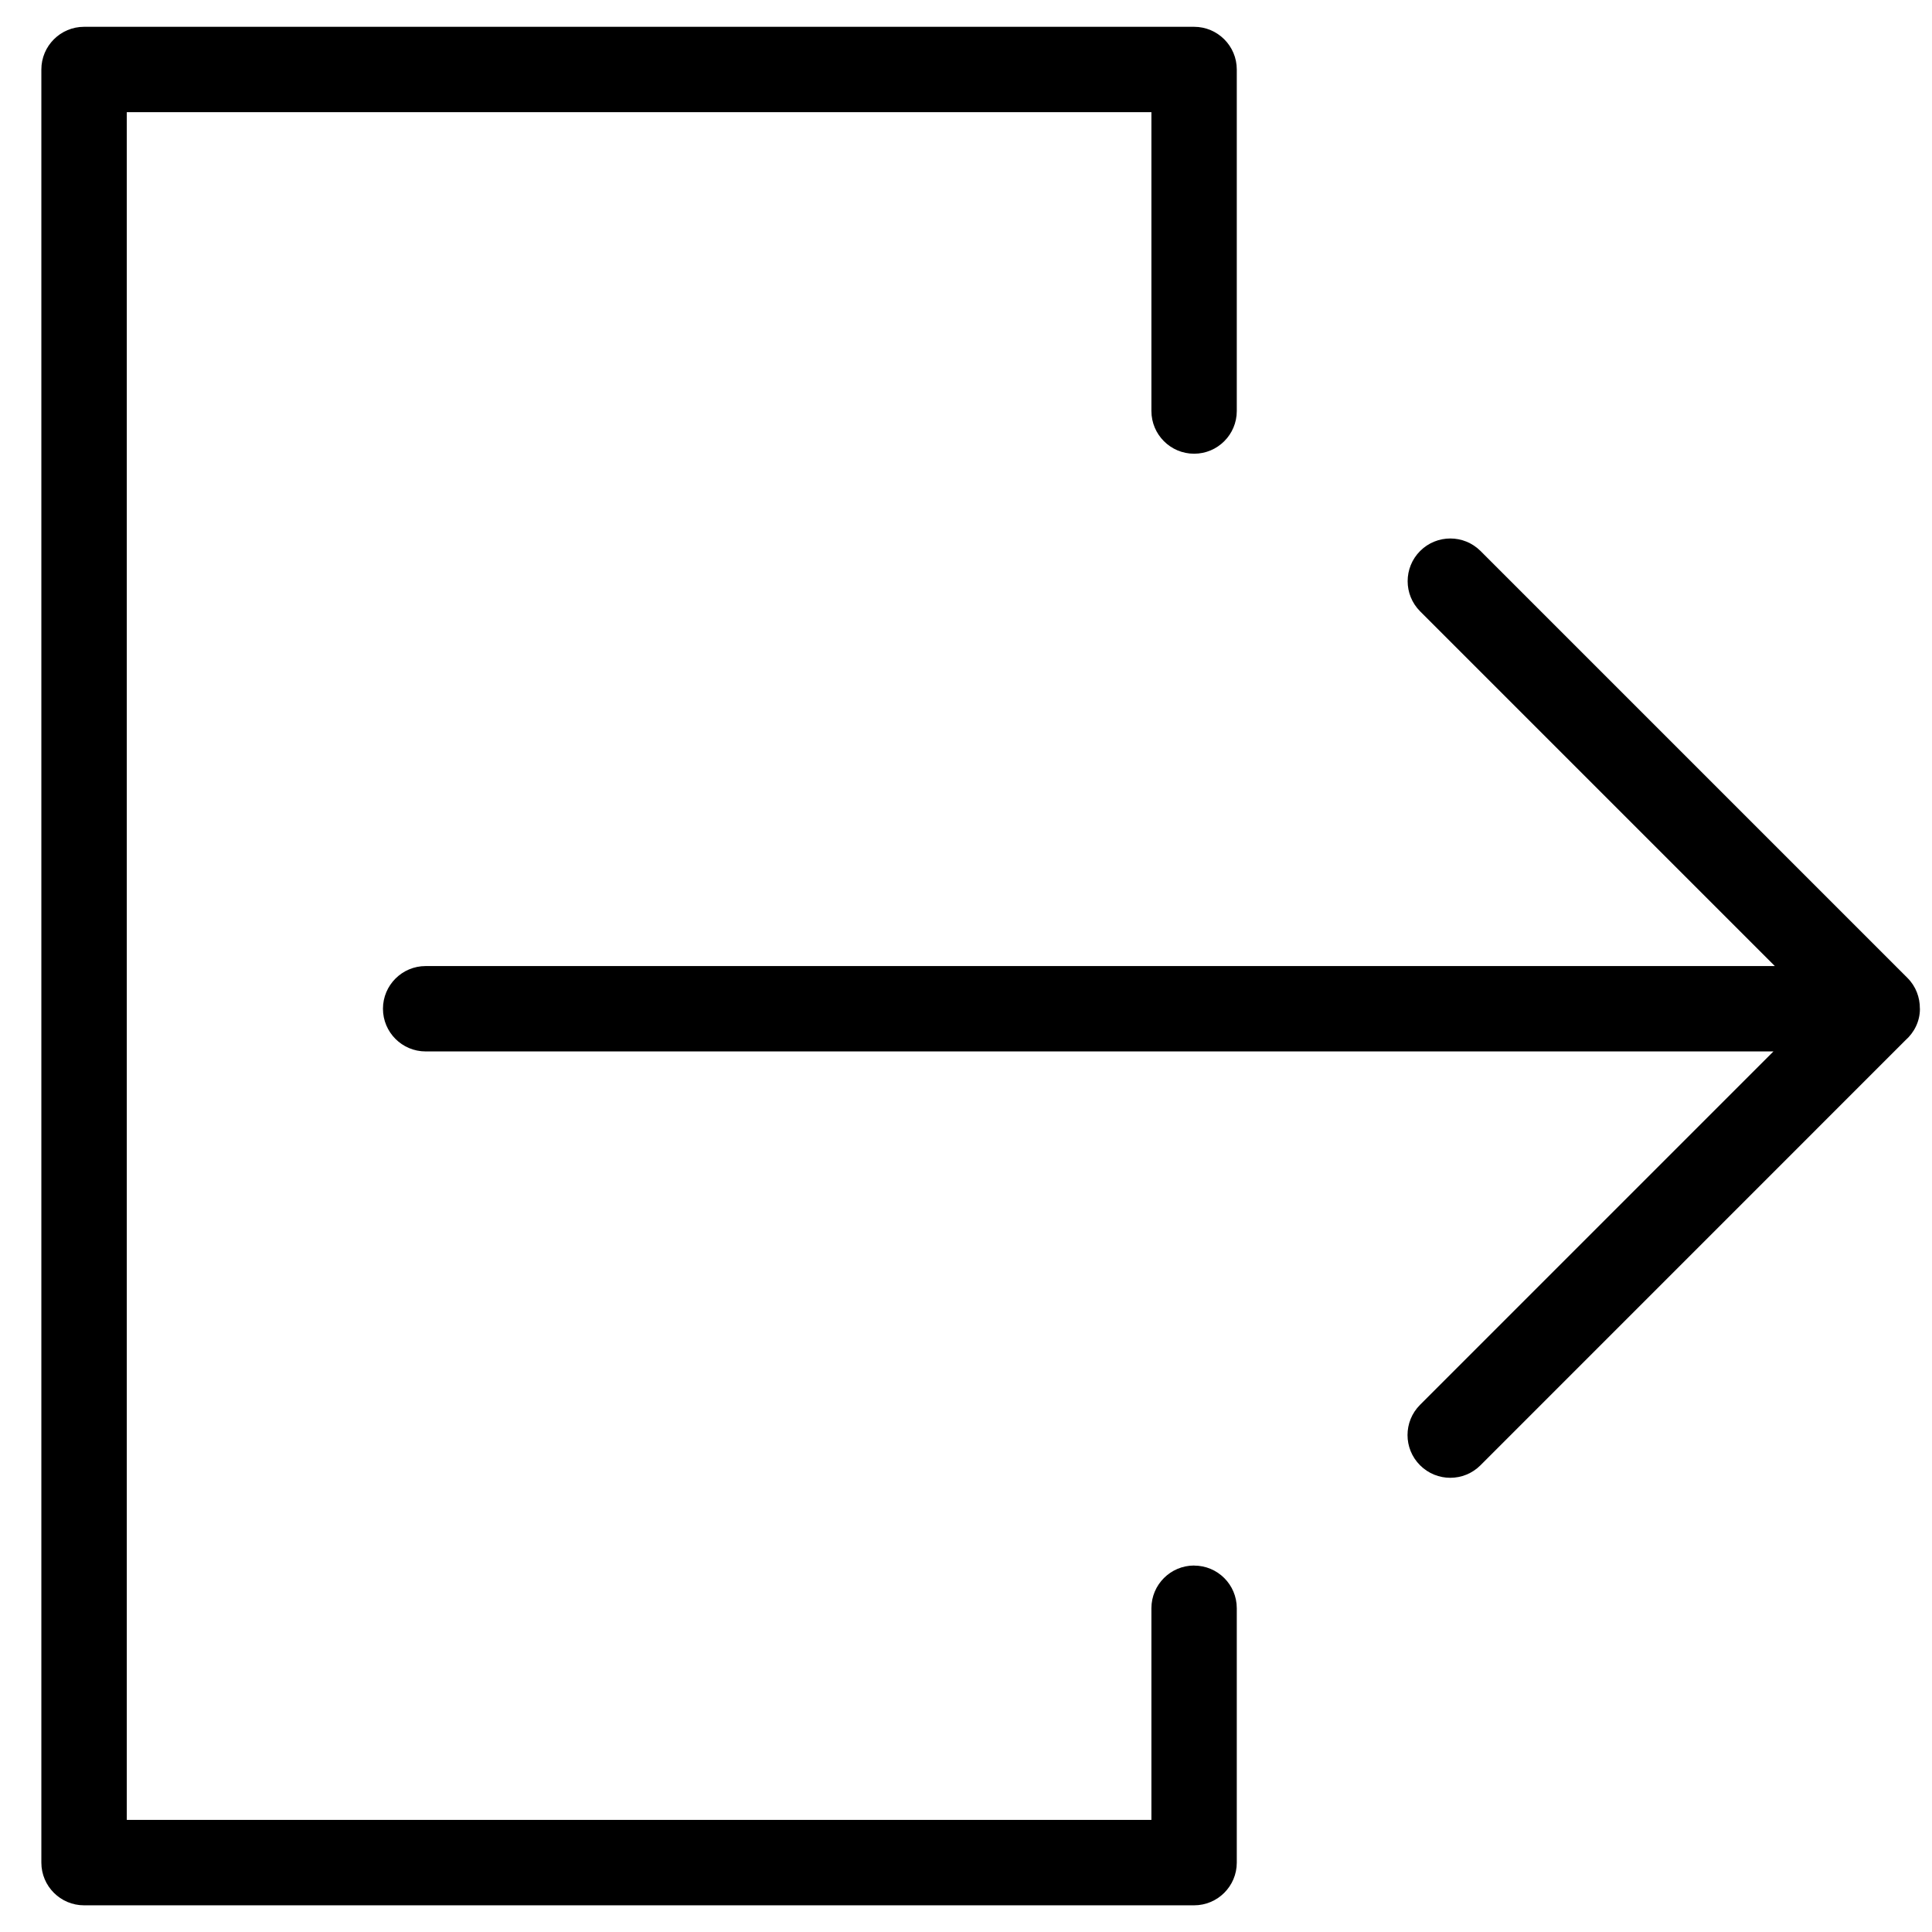 <!-- Generated by IcoMoon.io -->
<svg version="1.1" xmlns="http://www.w3.org/2000/svg" width="32" height="32" viewBox="0 0 32 32">
<title>logout</title>
<path d="M19.778 25.93c-0.39 0-0.707 0.317-0.707 0.707v3.506h-16.971v-28.285h16.971v4.95c0 0.39 0.317 0.707 0.707 0.707s0.707-0.317 0.707-0.707v-5.657c0-0.39-0.317-0.707-0.707-0.707h-18.386c-0.39 0-0.707 0.317-0.707 0.707v29.7c0 0.39 0.317 0.707 0.707 0.707h18.386c0.39 0 0.707-0.317 0.707-0.707v-4.213c0-0.392-0.317-0.707-0.707-0.707zM31.593 16.197l-7.071-7.071c-0.276-0.276-0.724-0.276-1 0s-0.276 0.724 0 1l5.875 5.875h-22.347c-0.39 0-0.707 0.317-0.707 0.707s0.317 0.707 0.707 0.707h22.324l-5.854 5.854c-0.276 0.276-0.276 0.724 0 1 0.139 0.139 0.32 0.208 0.501 0.208s0.362-0.069 0.501-0.208l7.036-7.037c0.146-0.129 0.242-0.313 0.242-0.523l-0.001-0.006c0.001-0.182-0.066-0.366-0.205-0.505z"></path>
</svg>
